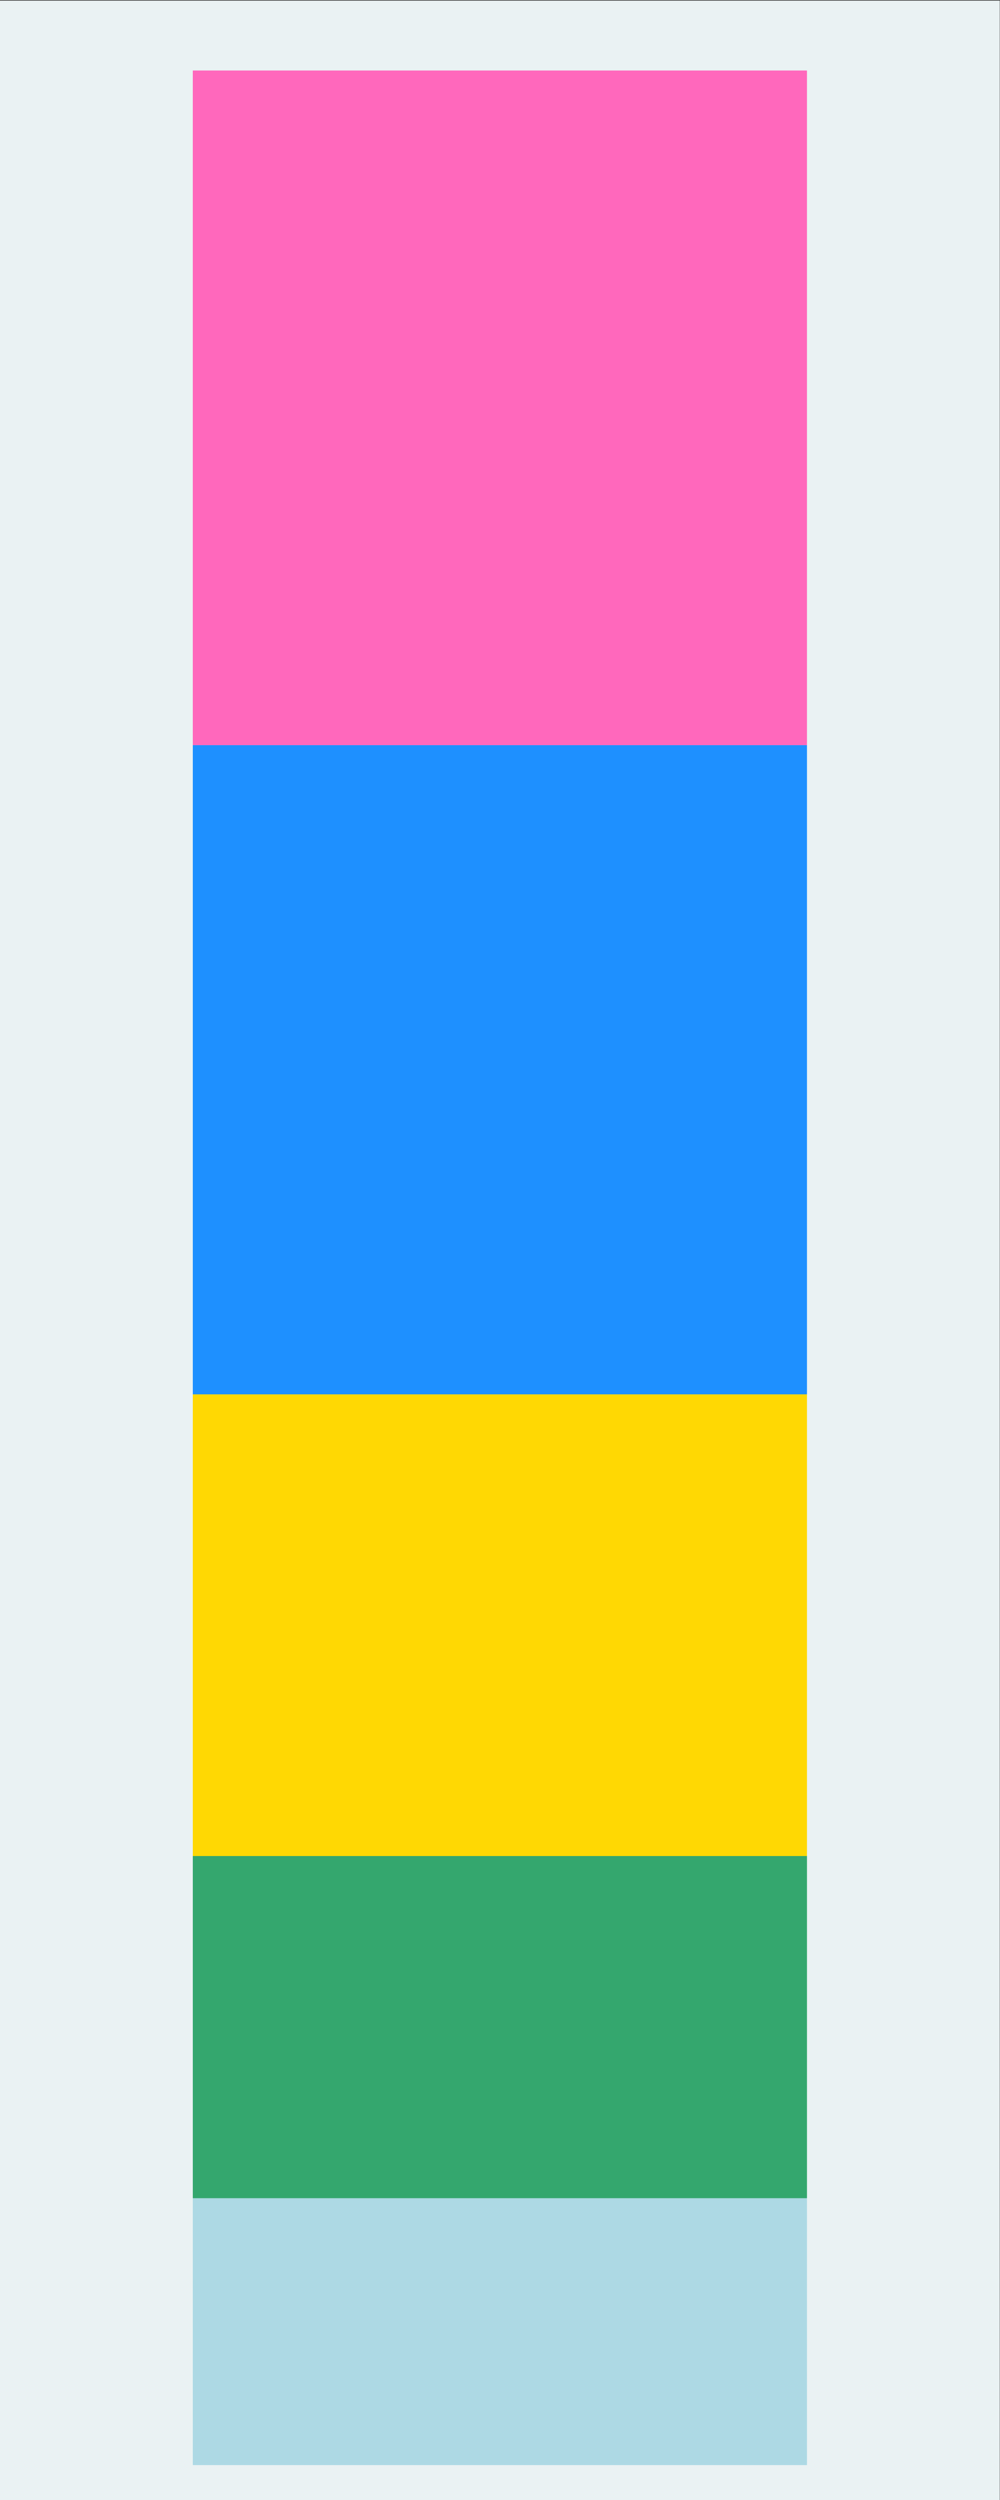<?xml version="1.0" encoding="UTF-8" standalone="no"?>
<!-- Created with Inkscape (http://www.inkscape.org/) -->

<svg
   version="1.1"
   id="svg2"
   xml:space="preserve"
   width="384"
   height="960"
   viewBox="0 0 384 960"
   sodipodi:docname="bar0.eps"
   xmlns:inkscape="http://www.inkscape.org/namespaces/inkscape"
   xmlns:sodipodi="http://sodipodi.sourceforge.net/DTD/sodipodi-0.dtd"
   xmlns="http://www.w3.org/2000/svg"
   xmlns:svg="http://www.w3.org/2000/svg"><rect x="0" y="0" width="384" height="960" fill="#333333" stroke="none"/><defs
     id="defs6" /><sodipodi:namedview
     id="namedview4"
     pagecolor="#ffffff"
     bordercolor="#666666"
     borderopacity="1.0"
     inkscape:pageshadow="2"
     inkscape:pageopacity="0.0"
     inkscape:pagecheckerboard="0" /><g
     id="g8"
     inkscape:groupmode="layer"
     inkscape:label="ink_ext_XXXXXX"
     transform="matrix(1.333,0,0,-1.333,0,960)"><g
       id="g10"
       transform="scale(0.1)"><path
         d="M 0,0 H 2880 V 7200 H 0 Z"
         style="fill:#eaf2f3;fill-opacity:1;fill-rule:nonzero;stroke:none"
         id="path12" /><path
         d="M 555.523,100.801 V 869.625 H 2324.48 V 100.801 H 555.523"
         style="fill:#add9e4;fill-opacity:1;fill-rule:nonzero;stroke:none"
         id="path14" /><path
         d="M 558.449,103.727 V 866.699 H 2321.55 V 103.727 Z"
         style="fill:none;stroke:#add9e4;stroke-width:5.76;stroke-linecap:butt;stroke-linejoin:miter;stroke-miterlimit:10;stroke-dasharray:none;stroke-opacity:1"
         id="path16" /><path
         d="M 555.523,869.625 V 1855.13 H 2324.48 V 869.625 H 555.523"
         style="fill:#34a76e;fill-opacity:1;fill-rule:nonzero;stroke:none"
         id="path18" /><path
         d="M 558.449,872.551 V 1852.2 H 2321.55 V 872.551 Z"
         style="fill:none;stroke:#34a76e;stroke-width:5.76;stroke-linecap:butt;stroke-linejoin:miter;stroke-miterlimit:10;stroke-dasharray:none;stroke-opacity:1"
         id="path20" /><path
         d="M 555.523,1855.13 V 3185.32 H 2324.48 V 1855.13 H 555.523"
         style="fill:#ffd803;fill-opacity:1;fill-rule:nonzero;stroke:none"
         id="path22" /><path
         d="M 558.449,1858.05 V 3182.4 H 2321.55 V 1858.05 Z"
         style="fill:none;stroke:#ffd803;stroke-width:5.76;stroke-linecap:butt;stroke-linejoin:miter;stroke-miterlimit:10;stroke-dasharray:none;stroke-opacity:1"
         id="path24" /><path
         d="M 555.523,3185.32 V 5055.53 H 2324.48 V 3185.32 H 555.523"
         style="fill:#1e90ff;fill-opacity:1;fill-rule:nonzero;stroke:none"
         id="path26" /><path
         d="M 558.449,3188.25 V 5052.6 H 2321.55 V 3188.25 Z"
         style="fill:none;stroke:#1e90ff;stroke-width:5.76;stroke-linecap:butt;stroke-linejoin:miter;stroke-miterlimit:10;stroke-dasharray:none;stroke-opacity:1"
         id="path28" /><path
         d="M 555.523,5055.53 V 6998.4 H 2324.48 V 5055.53 H 555.523"
         style="fill:#ff68bc;fill-opacity:1;fill-rule:nonzero;stroke:none"
         id="path30" /><path
         d="M 558.449,5058.45 V 6995.48 H 2321.55 V 5058.45 Z"
         style="fill:none;stroke:#ff68bc;stroke-width:5.76;stroke-linecap:butt;stroke-linejoin:miter;stroke-miterlimit:10;stroke-dasharray:none;stroke-opacity:1"
         id="path32" /></g></g></svg>
